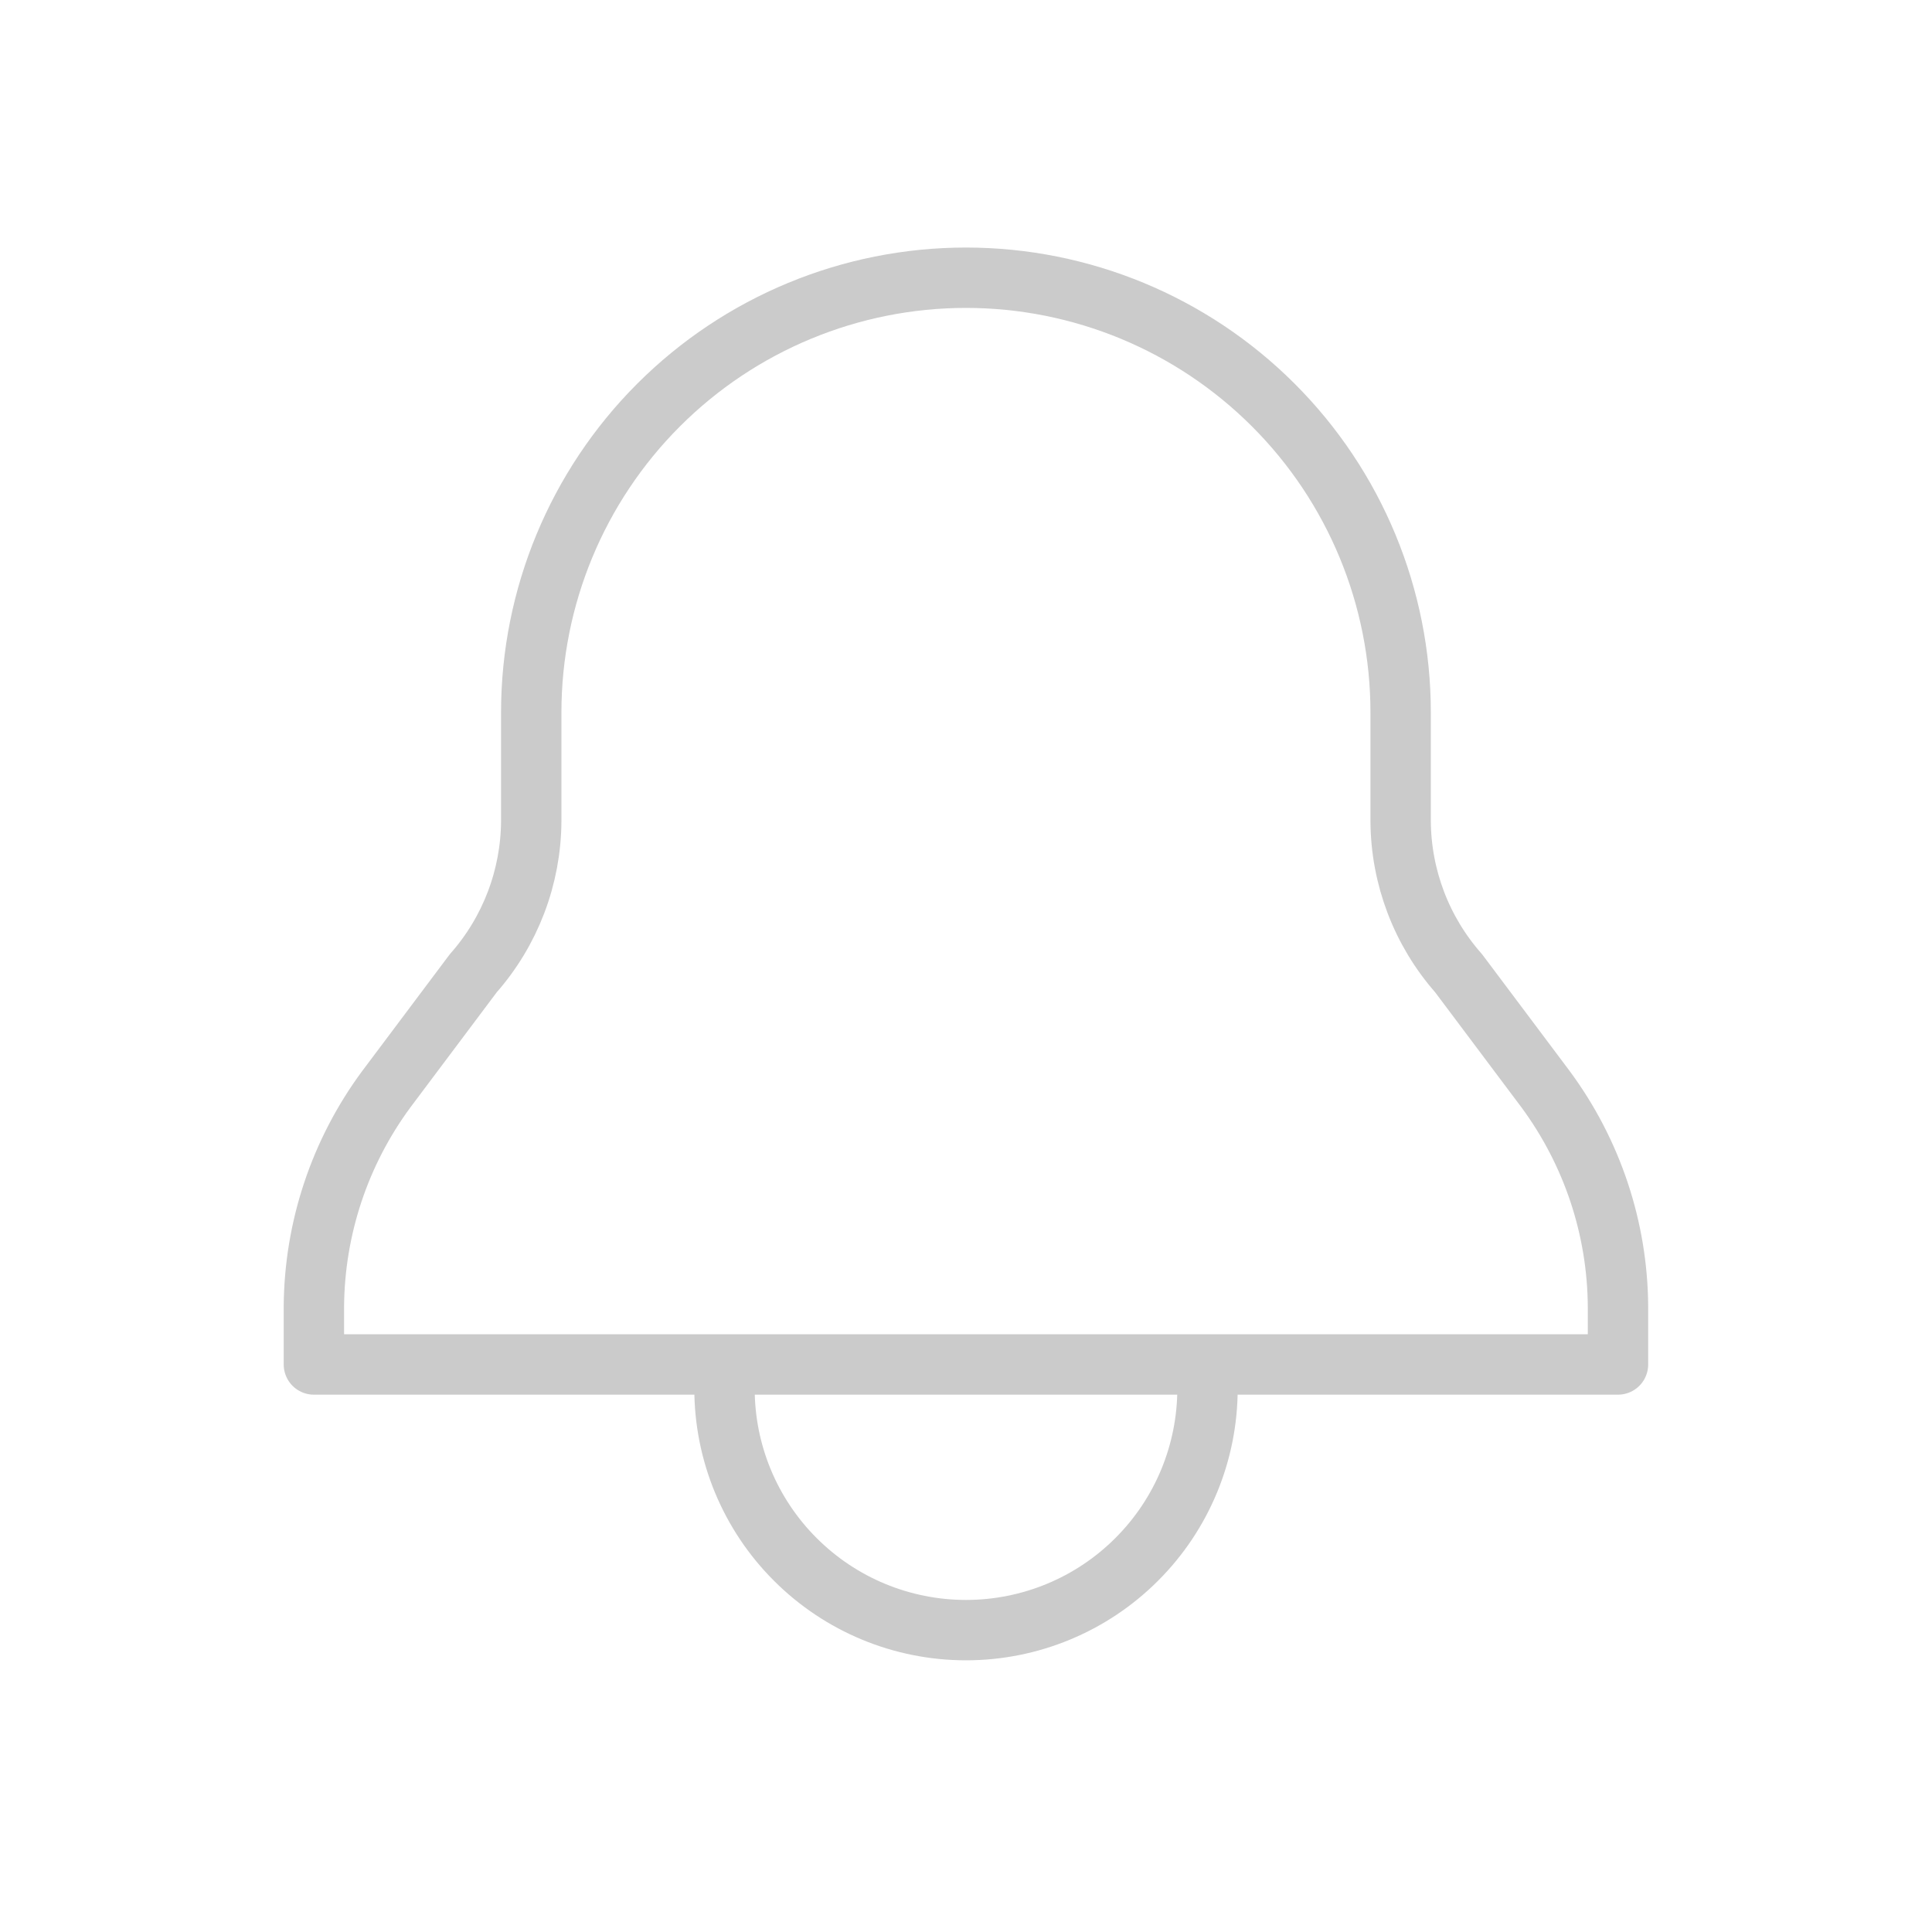 <svg width="32" height="32" viewBox="0 0 32 32" fill="none" xmlns="http://www.w3.org/2000/svg">
<g clip-path="url(#clip0_218_815)">
<path d="M8.799 11.8V13.6C8.794 14.528 8.453 15.424 7.839 16.12L6.399 18.04C5.628 19.083 5.208 20.343 5.199 21.64V22.6H26.799V21.64C26.791 20.343 26.37 19.083 25.599 18.04L24.159 16.12C23.545 15.424 23.204 14.528 23.199 13.6V11.8C23.199 9.891 22.441 8.059 21.09 6.709C19.74 5.359 17.909 4.6 15.999 4.6C14.09 4.6 12.258 5.359 10.908 6.709C9.558 8.059 8.799 9.891 8.799 11.8Z" stroke="#CBCBCB" stroke-linejoin="round"/>
<path d="M20 23C20 24.061 19.579 25.078 18.828 25.828C18.078 26.579 17.061 27 16 27C14.939 27 13.922 26.579 13.172 25.828C12.421 25.078 12 24.061 12 23" stroke="#CBCBCB" stroke-linejoin="round"/>
</g>
<defs>
<clipPath id="clip0_218_815">
<rect width="24" height="24" fill="white" transform="translate(4 4)"/>
</clipPath>
</defs>
</svg>

